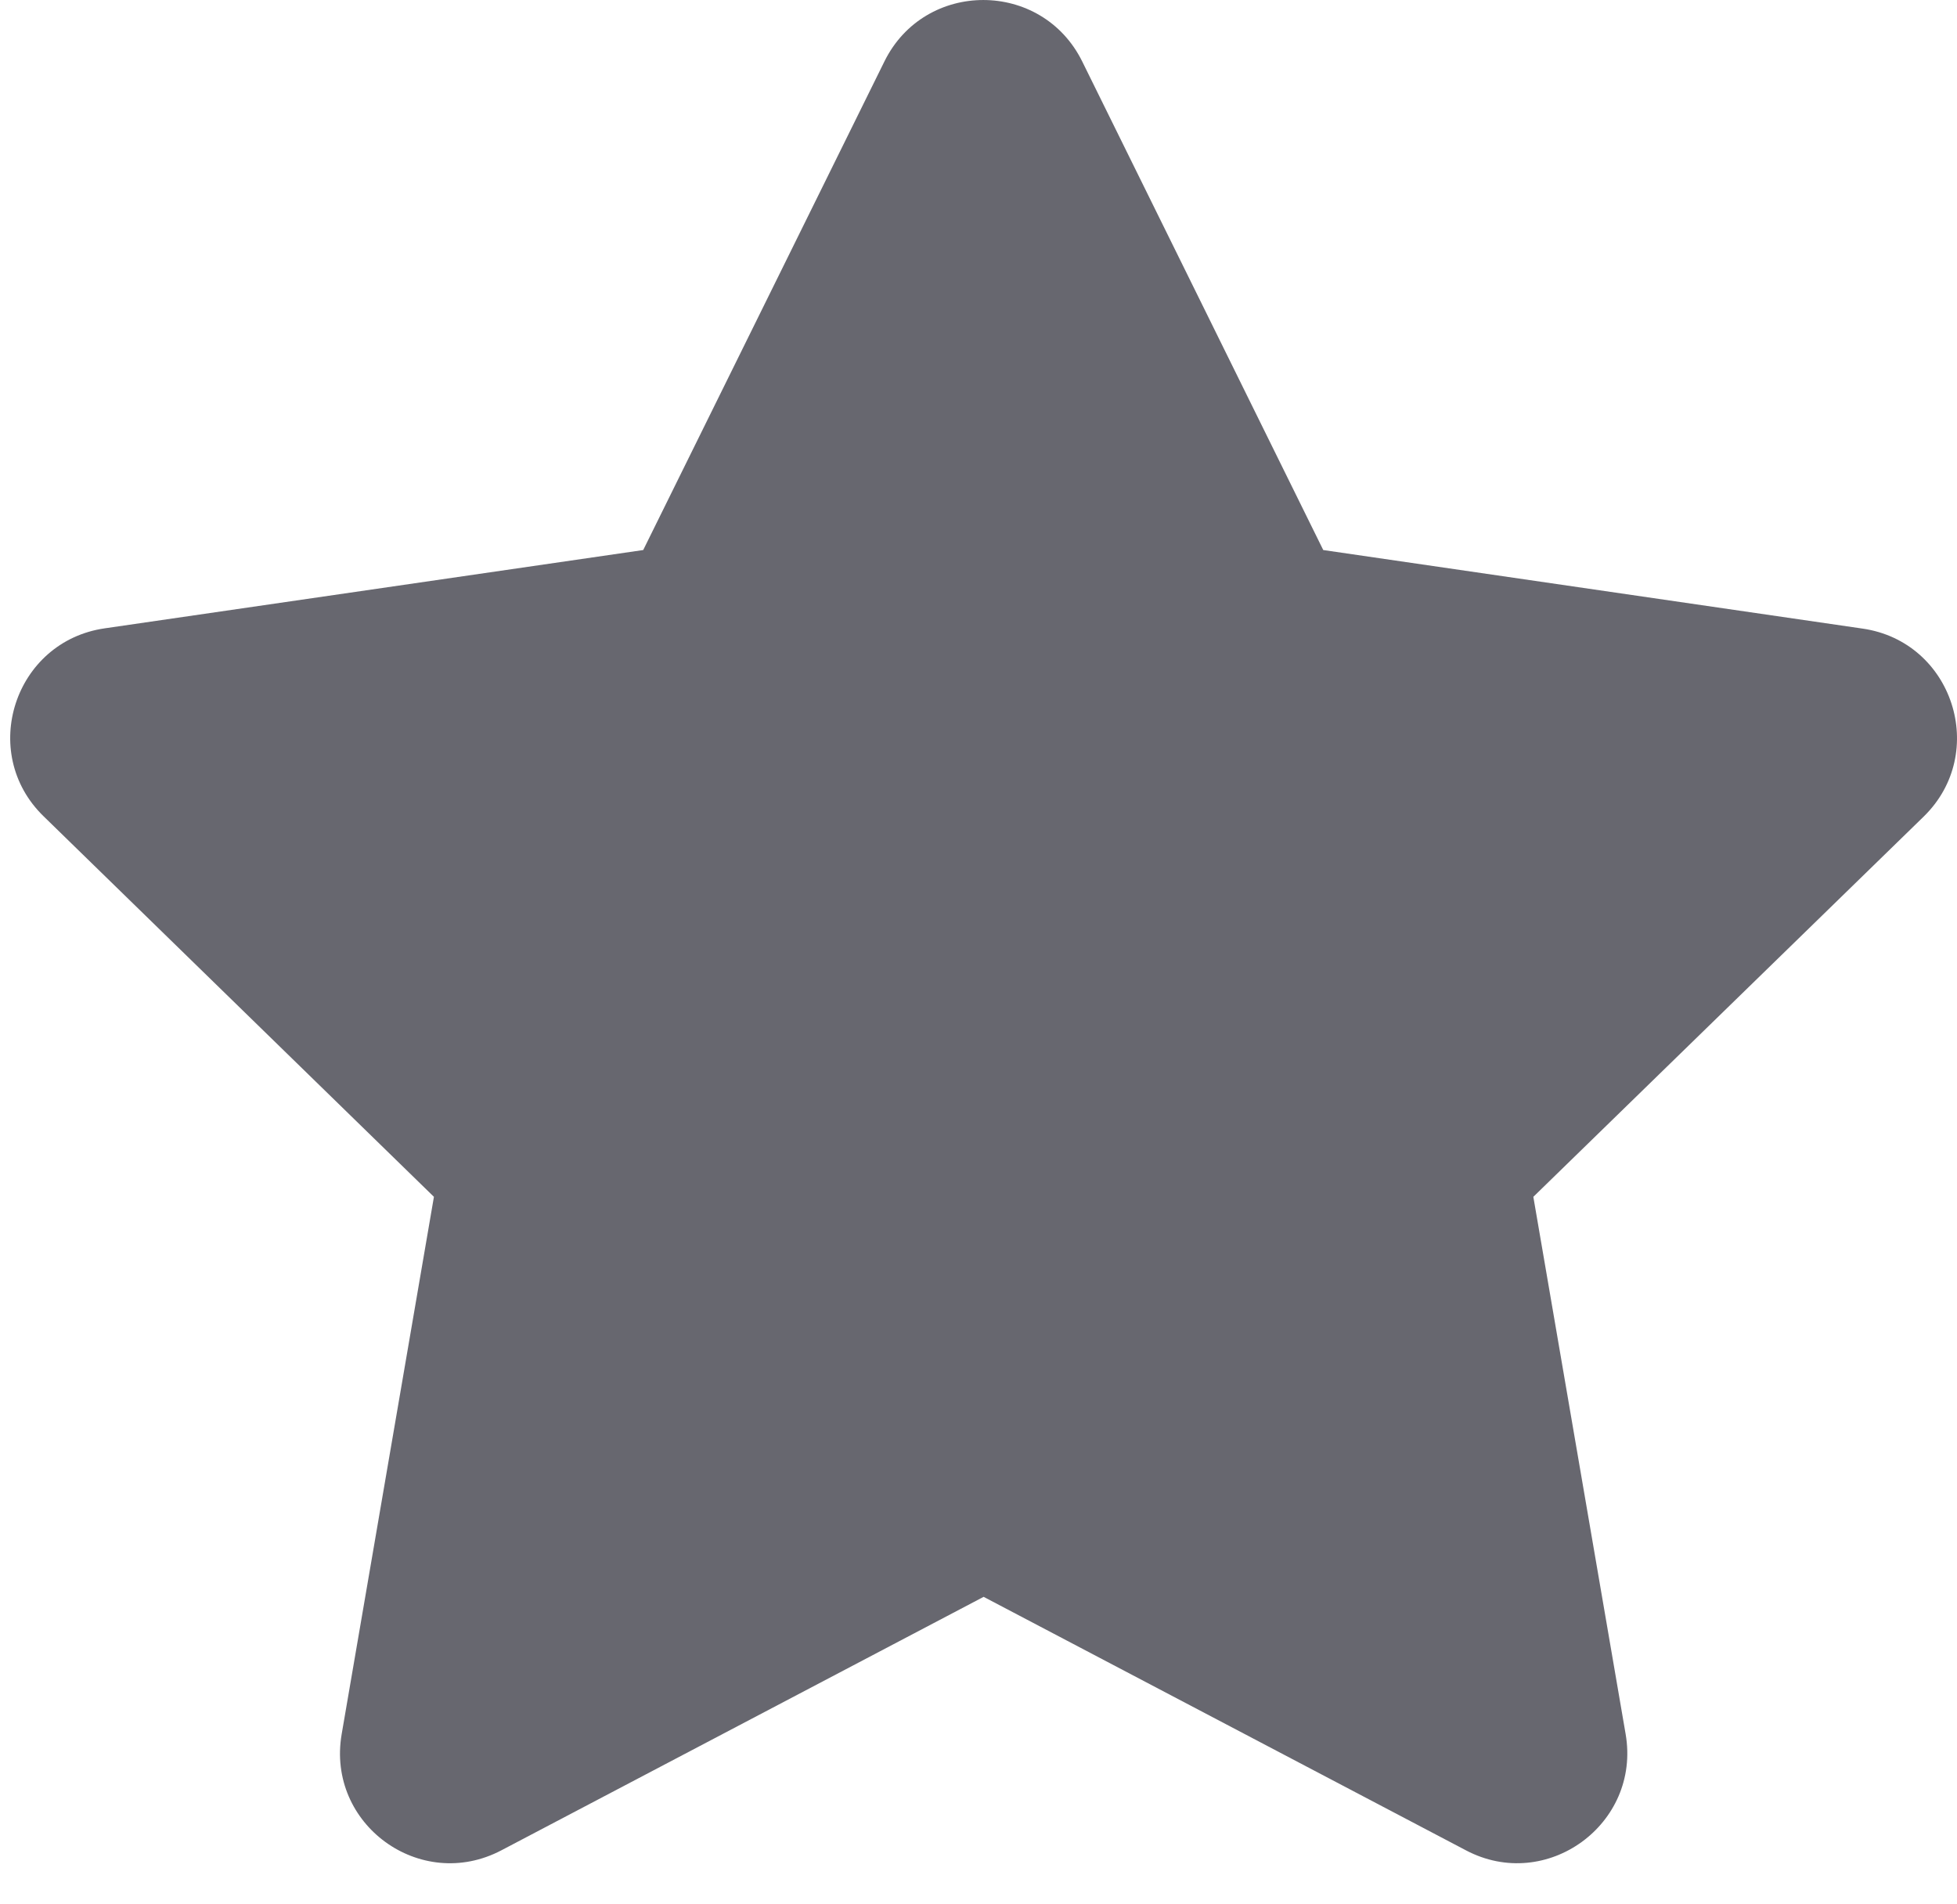 
<svg width="37" height="36" viewBox="0 0 37 36" fill="none" xmlns="http://www.w3.org/2000/svg">
<path d="M28.99 22.625L30.735 32.781C31.028 34.484 29.237 35.784 27.714 34.978L18.597 30.187L9.481 34.978C7.949 35.784 6.166 34.487 6.46 32.781L8.204 22.625L0.824 15.431C-0.414 14.228 0.273 12.124 1.981 11.878L12.161 10.398L16.721 1.162C17.485 -0.387 19.695 -0.387 20.461 1.162L25.018 10.398L35.214 11.883C36.924 12.13 37.603 14.233 36.371 15.436L28.99 22.625Z" fill="#67676F"/>
</svg>
